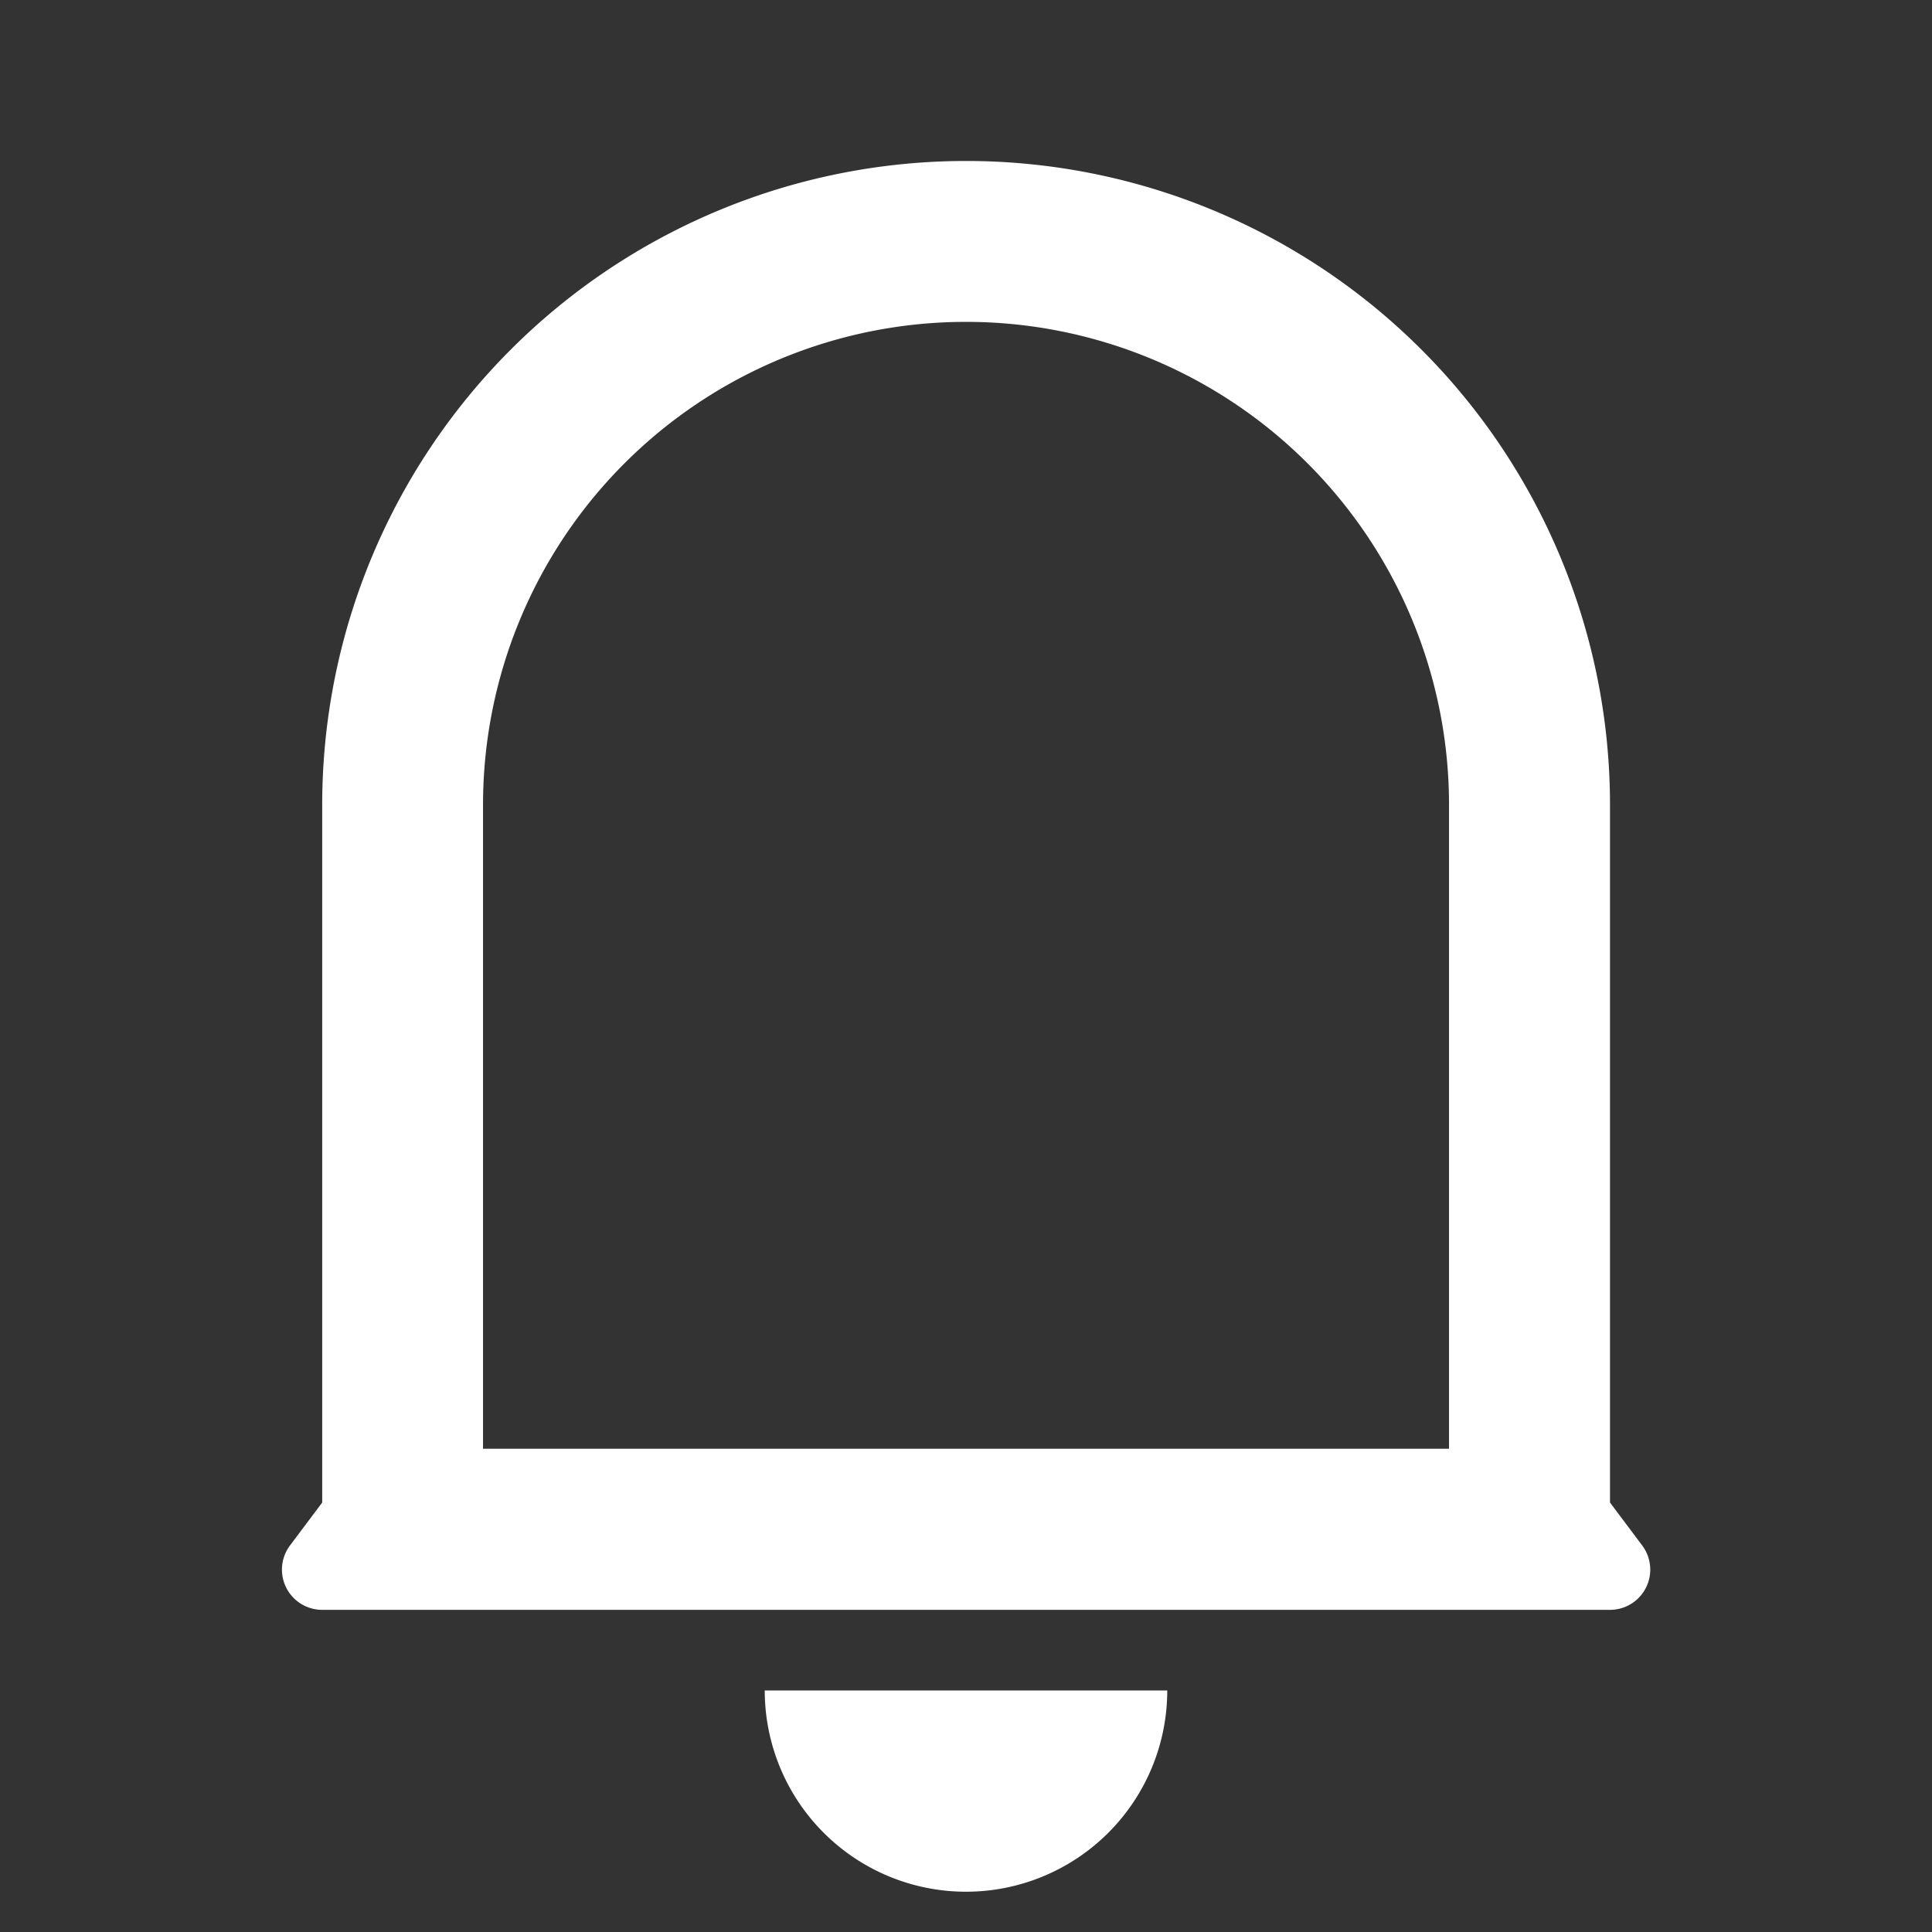 <svg id="notification-4-svgrepo-com" xmlns="http://www.w3.org/2000/svg" width="37.506" height="37.506" viewBox="0 0 37.506 37.506">
  <rect x="0" y="0" width="37.506" height="37.506" fill="#333333" stroke="none"/>
  <path id="Path_7890" data-name="Path 7890" d="M0,0H37.506V37.506H0Z" fill="none"/>
  <path id="Path_7891" data-name="Path 7891" d="M26.16,14.5a9.376,9.376,0,1,0-18.753,0V27H26.16Zm3.125,13.544.625.833a.781.781,0,0,1-.625,1.25h-25a.781.781,0,0,1-.625-1.25l.625-.833V14.5a12.5,12.5,0,1,1,25,0ZM12.876,31.692H20.69a3.907,3.907,0,0,1-7.814,0Z" transform="translate(1.97 1.125)" fill="#fff"/>
</svg>
